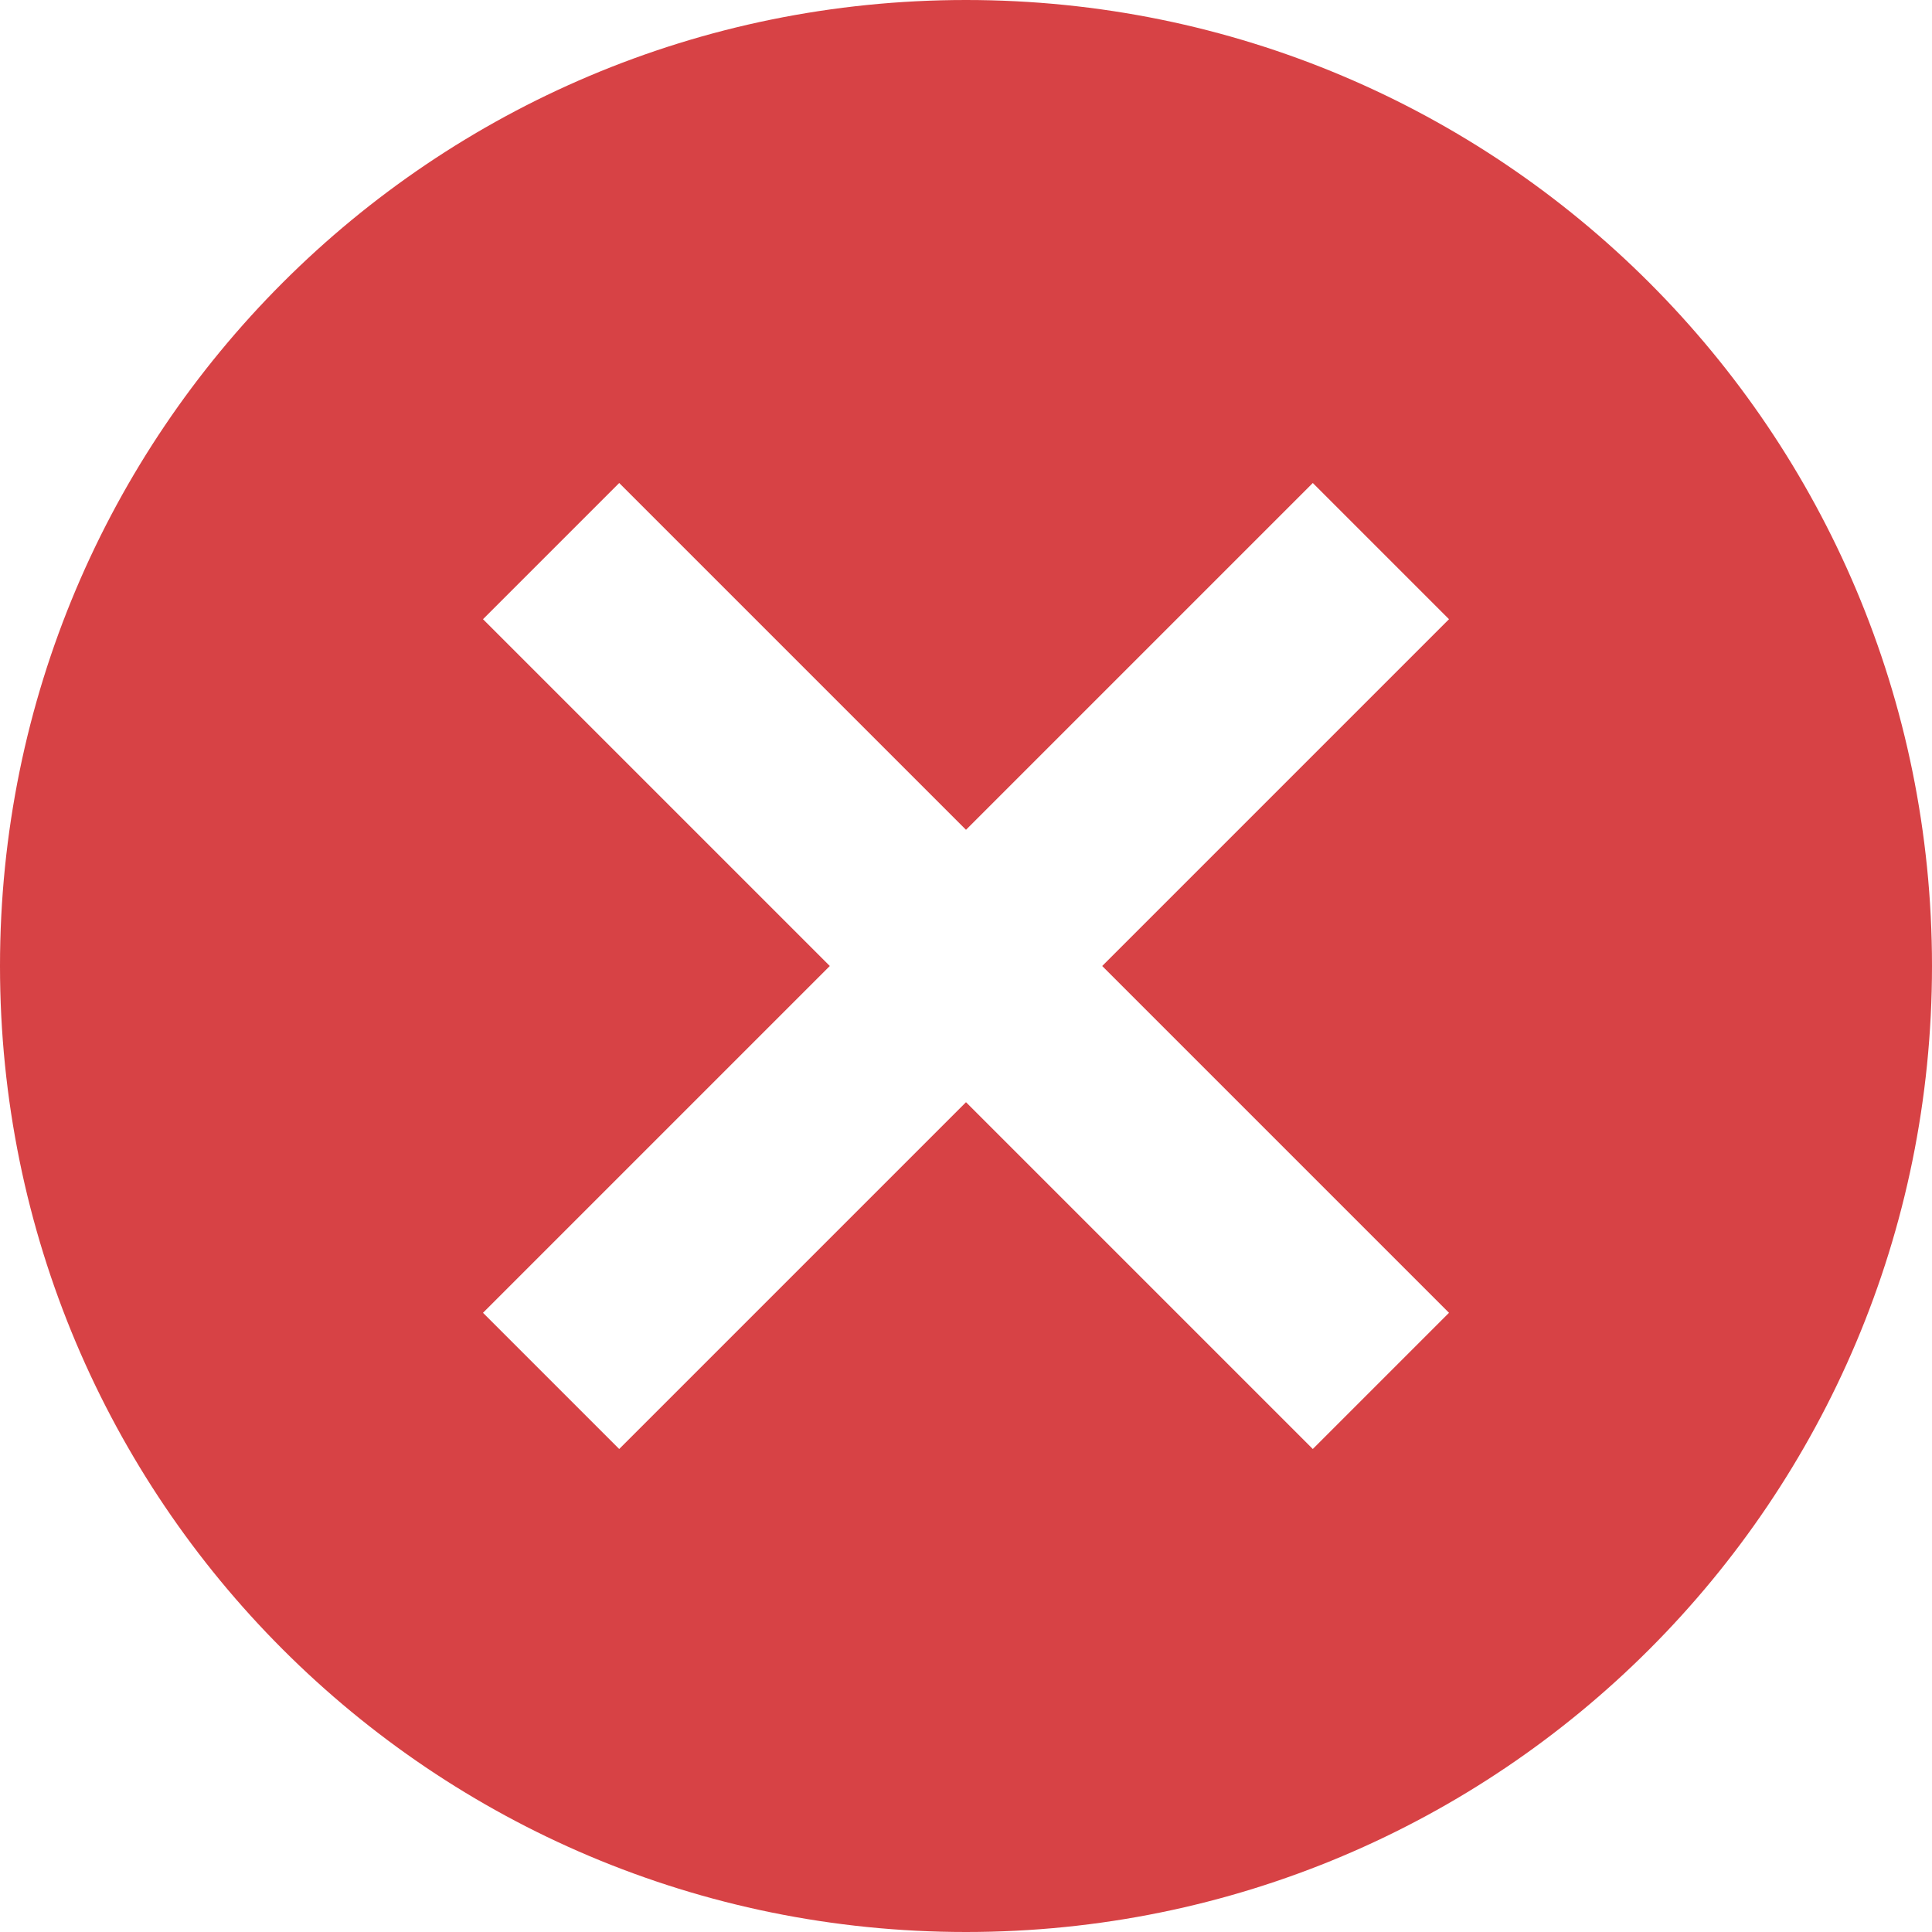 <svg width="30" height="30" viewBox="0 0 30 30" fill="none" xmlns="http://www.w3.org/2000/svg">
<path d="M15 0C23.295 0 30 6.705 30 15C30 23.295 23.295 30 15 30C6.705 30 0 23.295 0 15C0 6.705 6.705 0 15 0ZM20.385 7.5L15 12.885L9.615 7.5L7.5 9.615L12.885 15L7.5 20.385L9.615 22.5L15 17.115L20.385 22.5L22.5 20.385L17.115 15L22.5 9.615L20.385 7.5Z" fill="#D74245"/>
</svg>
